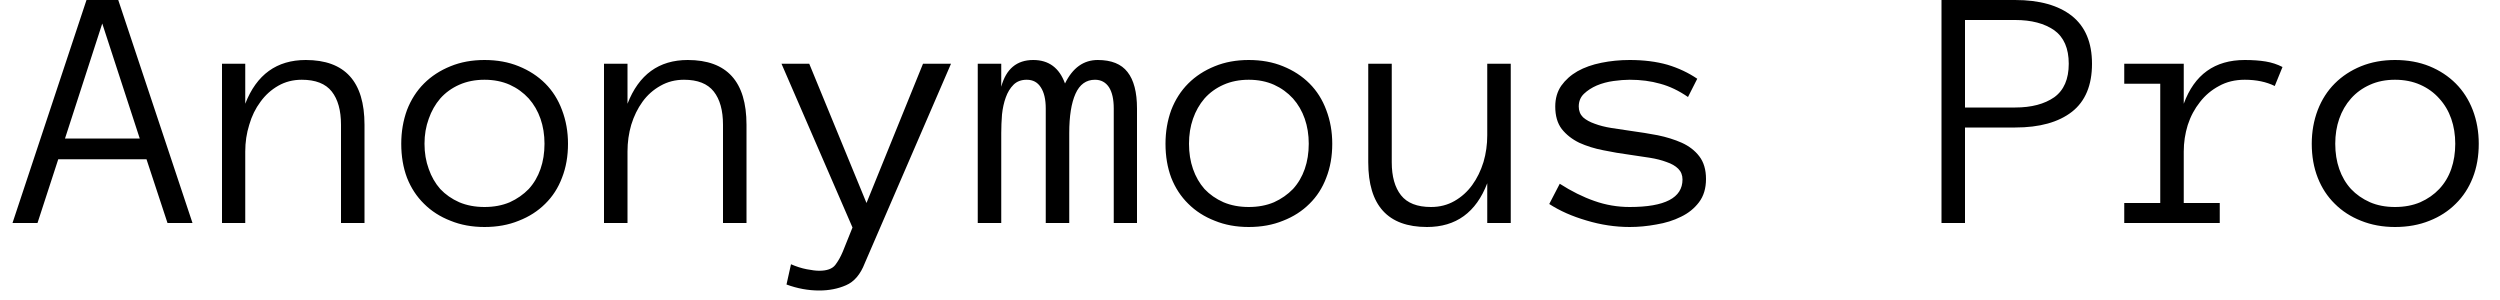 <svg width="100" height="12" viewBox="0 0 100 12" fill="none" xmlns="http://www.w3.org/2000/svg">
<path d="M4.73 0L7.7 8.92H6.7L5.86 6.37H2.33L1.5 8.92H0.5L3.46 0H4.73ZM2.6 5.54H5.59L4.09 0.94L2.6 5.54ZM14.58 4.99V8.92H13.64V4.99C13.64 4.417 13.517 3.973 13.27 3.66C13.023 3.347 12.623 3.19 12.07 3.19C11.723 3.19 11.41 3.27 11.13 3.43C10.85 3.59 10.613 3.803 10.42 4.07C10.22 4.337 10.07 4.643 9.97 4.99C9.863 5.33 9.81 5.687 9.81 6.06V8.92H8.88V2.55H9.81V4.15C10.263 2.983 11.07 2.4 12.23 2.4C13.797 2.4 14.58 3.263 14.58 4.99ZM22.72 5.75C22.72 6.25 22.64 6.703 22.48 7.11C22.327 7.517 22.103 7.863 21.81 8.15C21.517 8.443 21.163 8.67 20.75 8.83C20.343 8.997 19.887 9.08 19.38 9.08C18.88 9.08 18.427 8.997 18.02 8.83C17.607 8.67 17.253 8.443 16.96 8.15C16.667 7.863 16.44 7.517 16.28 7.11C16.127 6.703 16.05 6.25 16.05 5.75C16.05 5.27 16.127 4.82 16.28 4.4C16.44 3.987 16.667 3.633 16.96 3.34C17.253 3.047 17.607 2.817 18.02 2.65C18.427 2.483 18.88 2.4 19.38 2.4C19.887 2.4 20.343 2.483 20.75 2.65C21.163 2.817 21.517 3.047 21.81 3.34C22.103 3.633 22.327 3.987 22.48 4.4C22.64 4.82 22.72 5.27 22.72 5.75ZM21.78 5.75C21.78 5.39 21.727 5.057 21.62 4.75C21.513 4.443 21.357 4.173 21.15 3.94C20.937 3.707 20.683 3.523 20.39 3.39C20.09 3.257 19.753 3.19 19.38 3.19C19.007 3.19 18.67 3.257 18.37 3.39C18.07 3.523 17.817 3.707 17.61 3.94C17.41 4.173 17.257 4.443 17.15 4.75C17.037 5.057 16.98 5.39 16.98 5.75C16.98 6.117 17.037 6.453 17.15 6.76C17.257 7.067 17.41 7.333 17.61 7.56C17.817 7.78 18.07 7.957 18.37 8.09C18.67 8.217 19.007 8.28 19.38 8.28C19.753 8.28 20.09 8.217 20.39 8.09C20.683 7.957 20.937 7.78 21.15 7.56C21.357 7.333 21.513 7.067 21.62 6.76C21.727 6.453 21.78 6.117 21.78 5.75ZM29.86 4.99V8.92H28.92V4.99C28.92 4.417 28.797 3.973 28.55 3.66C28.303 3.347 27.907 3.19 27.36 3.19C27.013 3.19 26.7 3.27 26.42 3.43C26.133 3.59 25.893 3.803 25.7 4.07C25.507 4.337 25.357 4.643 25.25 4.99C25.15 5.33 25.1 5.687 25.1 6.06V8.92H24.16V2.55H25.1V4.15C25.553 2.983 26.357 2.4 27.51 2.4C29.077 2.4 29.86 3.263 29.86 4.99ZM36.92 2.55H38.04L34.59 10.53C34.417 10.977 34.167 11.27 33.84 11.41C33.52 11.55 33.163 11.62 32.77 11.62C32.33 11.62 31.893 11.54 31.46 11.38L31.64 10.57C31.853 10.663 32.063 10.73 32.27 10.77C32.477 10.81 32.643 10.83 32.77 10.83C33.077 10.83 33.29 10.753 33.41 10.6C33.523 10.453 33.623 10.277 33.71 10.07L34.1 9.1L31.26 2.55H32.37L34.66 8.12L36.92 2.55ZM45.48 4.34V8.92H44.55V4.34C44.55 3.973 44.487 3.69 44.36 3.49C44.227 3.29 44.04 3.19 43.8 3.19C43.447 3.19 43.187 3.377 43.02 3.75C42.853 4.123 42.77 4.647 42.77 5.32V8.92H41.83V4.34C41.83 3.973 41.763 3.69 41.63 3.49C41.503 3.29 41.317 3.19 41.07 3.19C40.85 3.19 40.673 3.257 40.54 3.39C40.407 3.523 40.303 3.693 40.23 3.9C40.157 4.1 40.107 4.327 40.08 4.58C40.06 4.833 40.05 5.08 40.05 5.32V8.92H39.11V2.55H40.05V3.47C40.243 2.757 40.67 2.4 41.33 2.4C41.95 2.4 42.373 2.713 42.6 3.34C42.907 2.713 43.343 2.4 43.91 2.4C44.457 2.4 44.853 2.56 45.1 2.88C45.353 3.2 45.48 3.687 45.48 4.34ZM53.29 5.75C53.29 6.25 53.21 6.703 53.05 7.11C52.897 7.517 52.673 7.863 52.38 8.15C52.087 8.443 51.733 8.67 51.32 8.83C50.913 8.997 50.457 9.08 49.95 9.08C49.45 9.08 48.997 8.997 48.59 8.83C48.177 8.67 47.823 8.443 47.53 8.15C47.237 7.863 47.01 7.517 46.85 7.11C46.697 6.703 46.62 6.25 46.62 5.75C46.62 5.27 46.697 4.82 46.85 4.4C47.01 3.987 47.237 3.633 47.53 3.34C47.823 3.047 48.177 2.817 48.59 2.65C48.997 2.483 49.45 2.4 49.95 2.4C50.457 2.4 50.913 2.483 51.32 2.65C51.733 2.817 52.087 3.047 52.38 3.34C52.673 3.633 52.897 3.987 53.05 4.4C53.21 4.82 53.29 5.27 53.29 5.75ZM52.35 5.75C52.35 5.39 52.297 5.057 52.19 4.75C52.083 4.443 51.927 4.173 51.72 3.94C51.507 3.707 51.253 3.523 50.96 3.39C50.66 3.257 50.323 3.19 49.95 3.19C49.577 3.19 49.24 3.257 48.94 3.39C48.64 3.523 48.387 3.707 48.18 3.94C47.98 4.173 47.827 4.443 47.72 4.75C47.613 5.057 47.56 5.39 47.56 5.75C47.56 6.117 47.613 6.453 47.72 6.76C47.827 7.067 47.98 7.333 48.18 7.56C48.387 7.78 48.64 7.957 48.94 8.09C49.24 8.217 49.577 8.28 49.95 8.28C50.323 8.28 50.66 8.217 50.96 8.09C51.253 7.957 51.507 7.78 51.72 7.56C51.927 7.333 52.083 7.067 52.19 6.76C52.297 6.453 52.35 6.117 52.35 5.75ZM54.73 6.49V2.55H55.67V6.49C55.67 7.057 55.793 7.497 56.04 7.81C56.287 8.123 56.687 8.28 57.24 8.28C57.587 8.28 57.9 8.2 58.18 8.04C58.46 7.88 58.697 7.667 58.89 7.4C59.083 7.133 59.233 6.827 59.34 6.48C59.44 6.14 59.49 5.783 59.49 5.41V2.55H60.43V8.92H59.49V7.33C59.043 8.497 58.24 9.08 57.08 9.08C55.513 9.08 54.73 8.217 54.73 6.49ZM68.24 7.16C68.24 7.533 68.147 7.843 67.96 8.09C67.773 8.337 67.533 8.53 67.24 8.67C66.947 8.817 66.617 8.92 66.25 8.98C65.89 9.047 65.537 9.08 65.19 9.08C64.61 9.08 64.033 8.993 63.46 8.82C62.887 8.653 62.39 8.433 61.97 8.16L62.39 7.35C62.857 7.65 63.32 7.88 63.78 8.04C64.233 8.2 64.703 8.28 65.19 8.28C66.597 8.28 67.3 7.913 67.3 7.18C67.3 7.007 67.243 6.863 67.13 6.75C67.017 6.637 66.86 6.547 66.66 6.48C66.467 6.407 66.243 6.35 65.99 6.31C65.737 6.27 65.47 6.23 65.19 6.19C64.837 6.143 64.483 6.083 64.13 6.01C63.783 5.943 63.463 5.843 63.17 5.71C62.883 5.57 62.65 5.387 62.47 5.16C62.297 4.933 62.21 4.633 62.21 4.26C62.21 3.94 62.29 3.663 62.45 3.43C62.617 3.197 62.833 3.003 63.1 2.85C63.373 2.697 63.693 2.583 64.06 2.51C64.42 2.437 64.797 2.4 65.19 2.4C65.75 2.4 66.253 2.463 66.7 2.59C67.14 2.723 67.537 2.91 67.89 3.15L67.52 3.88C67.153 3.627 66.783 3.45 66.41 3.35C66.037 3.243 65.63 3.19 65.19 3.19C64.997 3.19 64.78 3.207 64.54 3.24C64.3 3.273 64.077 3.333 63.87 3.42C63.67 3.507 63.5 3.617 63.36 3.75C63.22 3.883 63.15 4.053 63.15 4.26C63.15 4.433 63.207 4.577 63.32 4.69C63.44 4.797 63.597 4.883 63.79 4.95C63.983 5.023 64.207 5.08 64.46 5.12C64.713 5.16 64.98 5.2 65.26 5.24C65.607 5.287 65.957 5.343 66.31 5.41C66.663 5.483 66.983 5.583 67.27 5.71C67.563 5.843 67.797 6.023 67.97 6.25C68.15 6.483 68.24 6.787 68.24 7.16ZM83.68 2.55C83.68 3.41 83.413 4.05 82.88 4.47C82.34 4.89 81.583 5.1 80.61 5.1H78.6V8.92H77.66V0H80.6C81.58 0 82.34 0.213 82.88 0.64C83.413 1.067 83.68 1.703 83.68 2.55ZM82.75 2.55C82.75 1.937 82.557 1.49 82.17 1.21C81.777 0.937 81.257 0.8 80.61 0.8H78.6V4.3H80.61C81.257 4.3 81.777 4.163 82.17 3.89C82.557 3.61 82.75 3.163 82.75 2.55ZM91.3 2.68L90.99 3.44C90.65 3.273 90.25 3.19 89.79 3.19C89.403 3.19 89.06 3.273 88.76 3.44C88.46 3.6 88.207 3.813 88 4.08C87.787 4.347 87.623 4.653 87.51 5C87.403 5.347 87.35 5.7 87.35 6.06V8.12H88.79V8.92H84.97V8.12H86.41V3.35H84.97V2.55H87.35V4.15C87.777 2.983 88.59 2.4 89.79 2.4C90.11 2.4 90.39 2.42 90.63 2.46C90.87 2.5 91.093 2.573 91.3 2.68ZM99.15 5.75C99.15 6.25 99.07 6.703 98.91 7.11C98.75 7.517 98.523 7.863 98.23 8.15C97.937 8.443 97.587 8.67 97.18 8.83C96.767 8.997 96.307 9.08 95.8 9.08C95.307 9.08 94.853 8.997 94.44 8.83C94.033 8.67 93.683 8.443 93.39 8.15C93.097 7.863 92.87 7.517 92.71 7.11C92.55 6.703 92.47 6.25 92.47 5.75C92.47 5.27 92.55 4.82 92.71 4.4C92.87 3.987 93.097 3.633 93.39 3.34C93.683 3.047 94.033 2.817 94.44 2.65C94.853 2.483 95.307 2.4 95.8 2.4C96.307 2.4 96.767 2.483 97.18 2.65C97.587 2.817 97.937 3.047 98.23 3.34C98.523 3.633 98.75 3.987 98.91 4.4C99.07 4.82 99.15 5.27 99.15 5.75ZM98.21 5.75C98.21 5.39 98.157 5.057 98.05 4.75C97.943 4.443 97.783 4.173 97.57 3.94C97.363 3.707 97.11 3.523 96.81 3.39C96.51 3.257 96.173 3.19 95.8 3.19C95.427 3.19 95.093 3.257 94.8 3.39C94.5 3.523 94.247 3.707 94.04 3.94C93.833 4.173 93.677 4.443 93.57 4.75C93.463 5.057 93.41 5.39 93.41 5.75C93.41 6.117 93.463 6.453 93.57 6.76C93.677 7.067 93.833 7.333 94.04 7.56C94.247 7.78 94.5 7.957 94.8 8.09C95.093 8.217 95.427 8.28 95.8 8.28C96.173 8.28 96.51 8.217 96.81 8.09C97.11 7.957 97.363 7.78 97.57 7.56C97.783 7.333 97.943 7.067 98.05 6.76C98.157 6.453 98.21 6.117 98.21 5.75Z" fill="black"/>
</svg>
